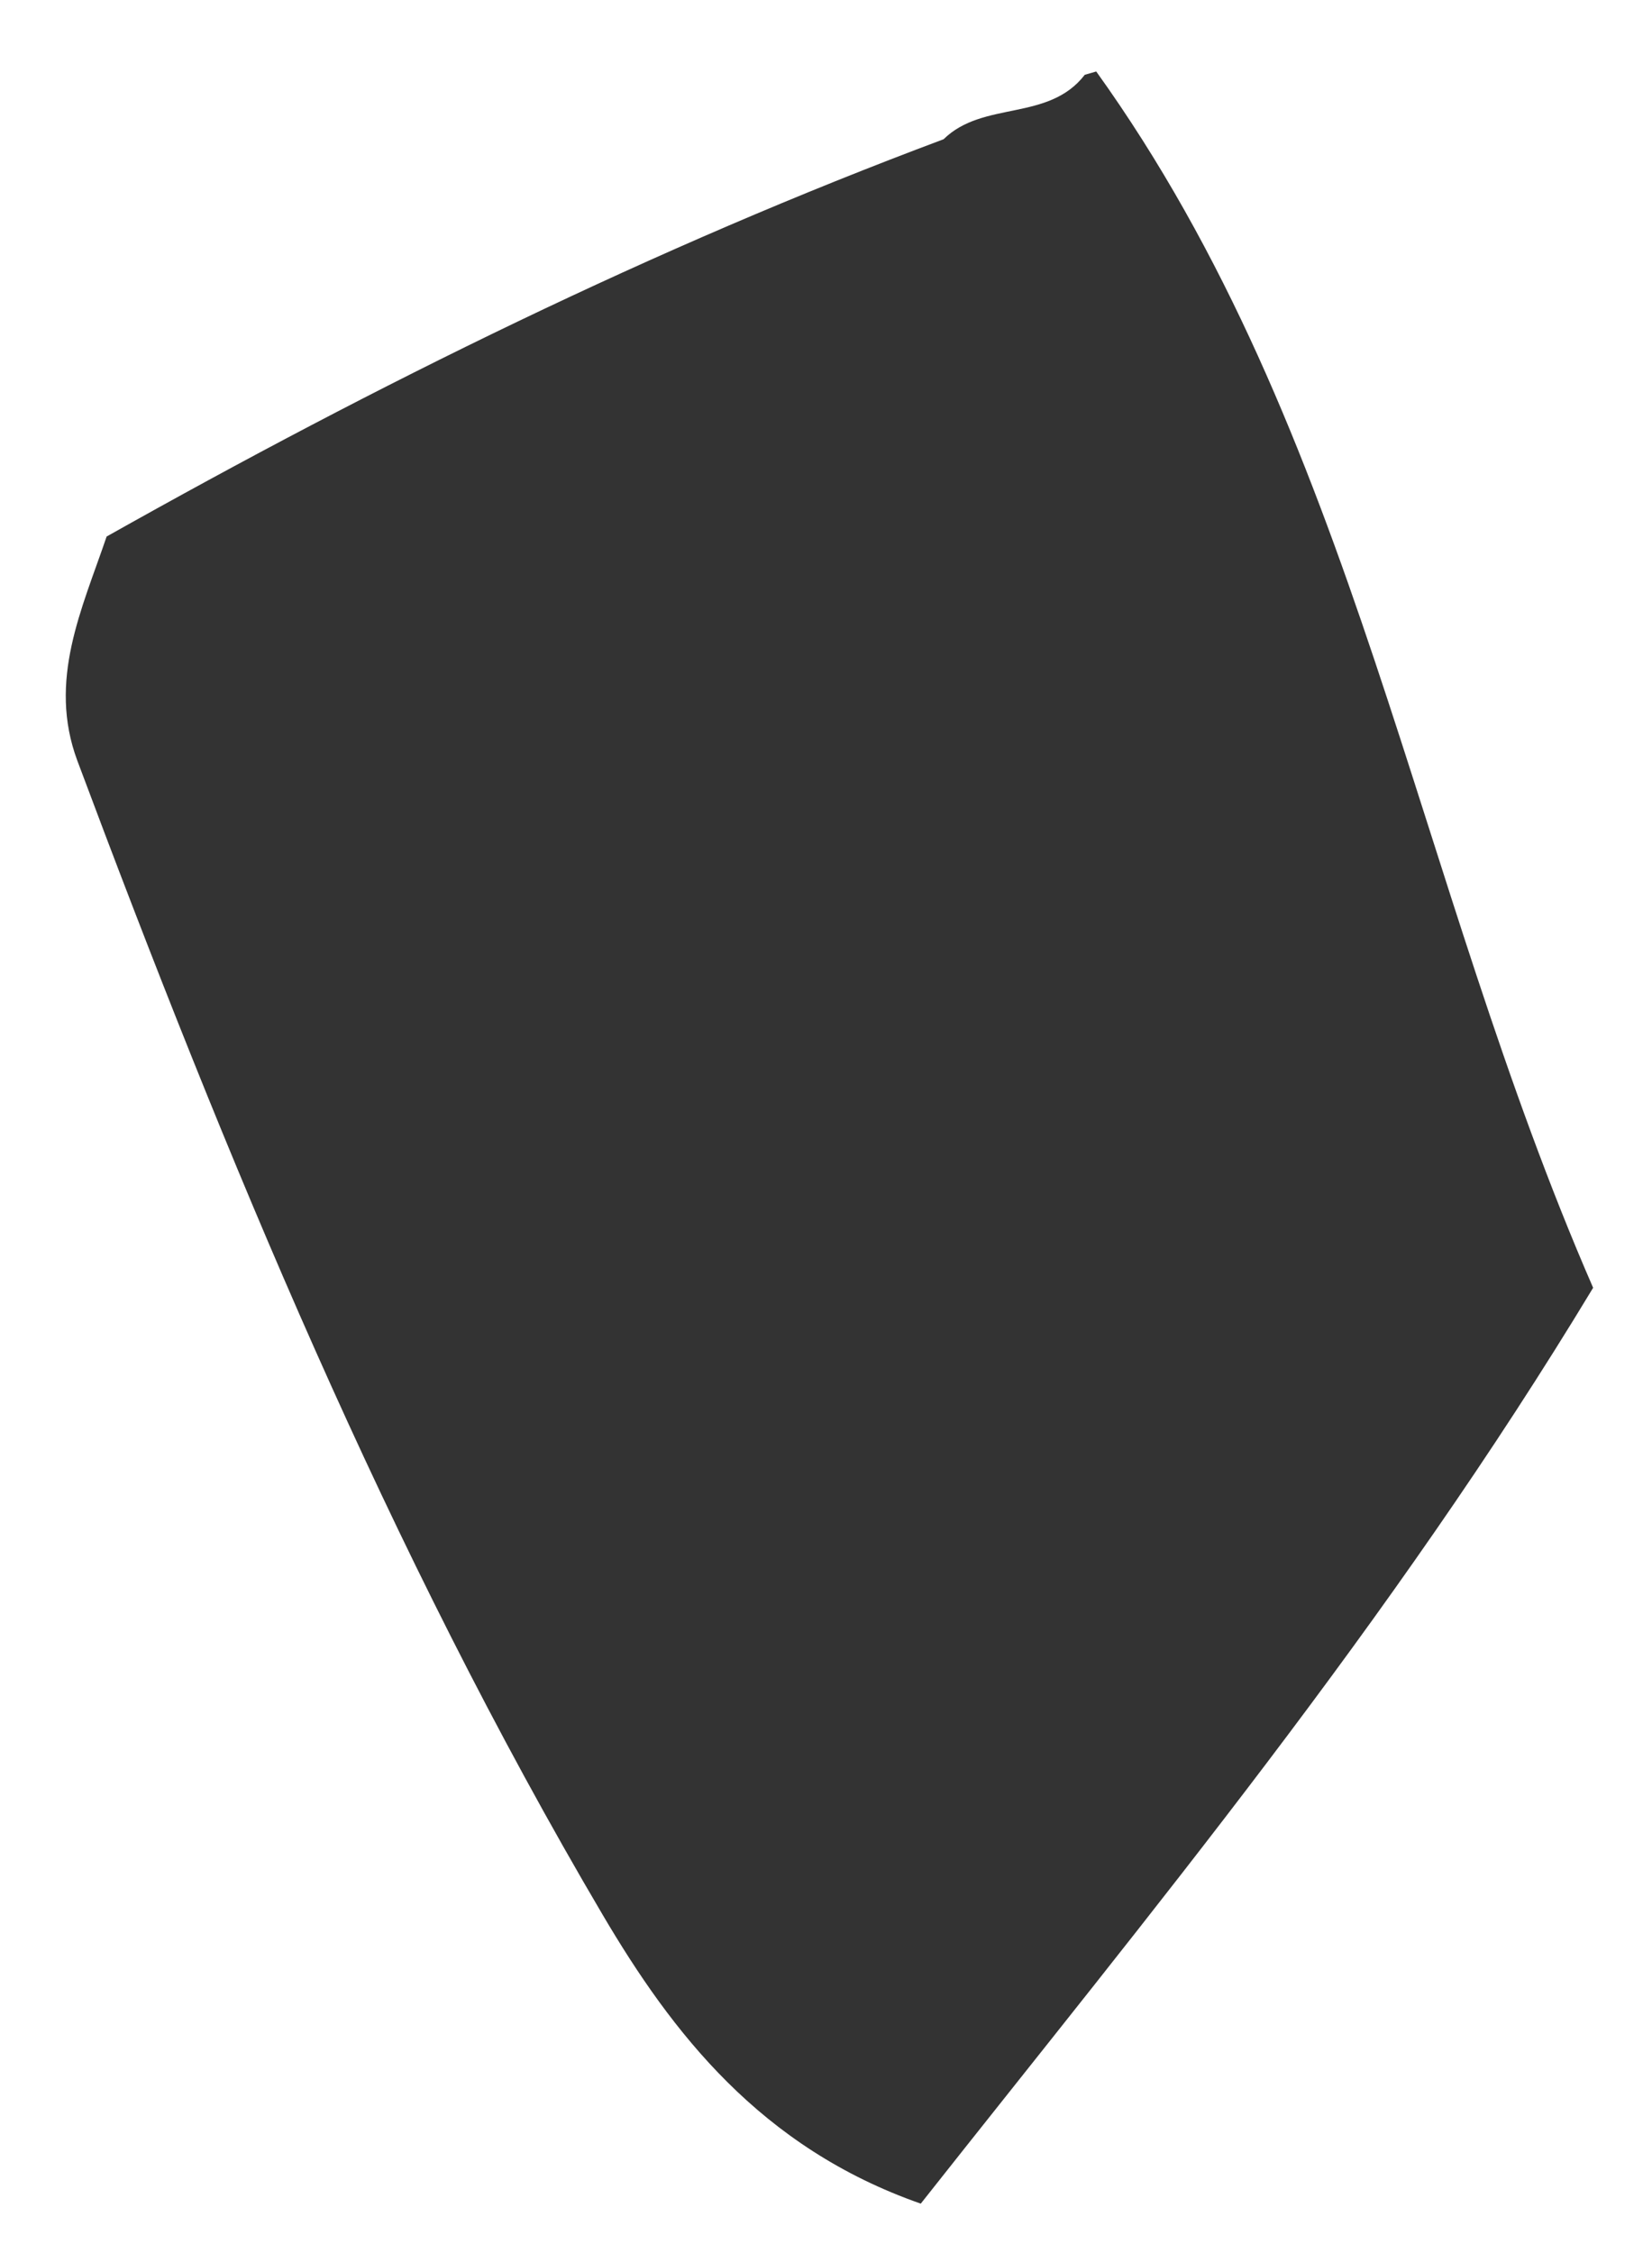 <svg xmlns="http://www.w3.org/2000/svg" width="22" height="30" viewBox="0 0 22 30" fill="none"><path d="M14.598 0.951C18.05 5.759 18.834 11.68 21.216 17.147C18.518 21.614 15.327 25.462 12.262 29.342C10.129 28.596 8.951 27.066 8.027 25.498C5.168 20.646 3.011 15.426 1.03 10.129C0.632 9.059 1.093 8.108 1.42 7.144C5.02 5.119 8.709 3.296 12.566 1.854C13.093 1.336 13.962 1.623 14.446 0.996L14.602 0.951H14.598Z" fill="#333333"></path></svg>